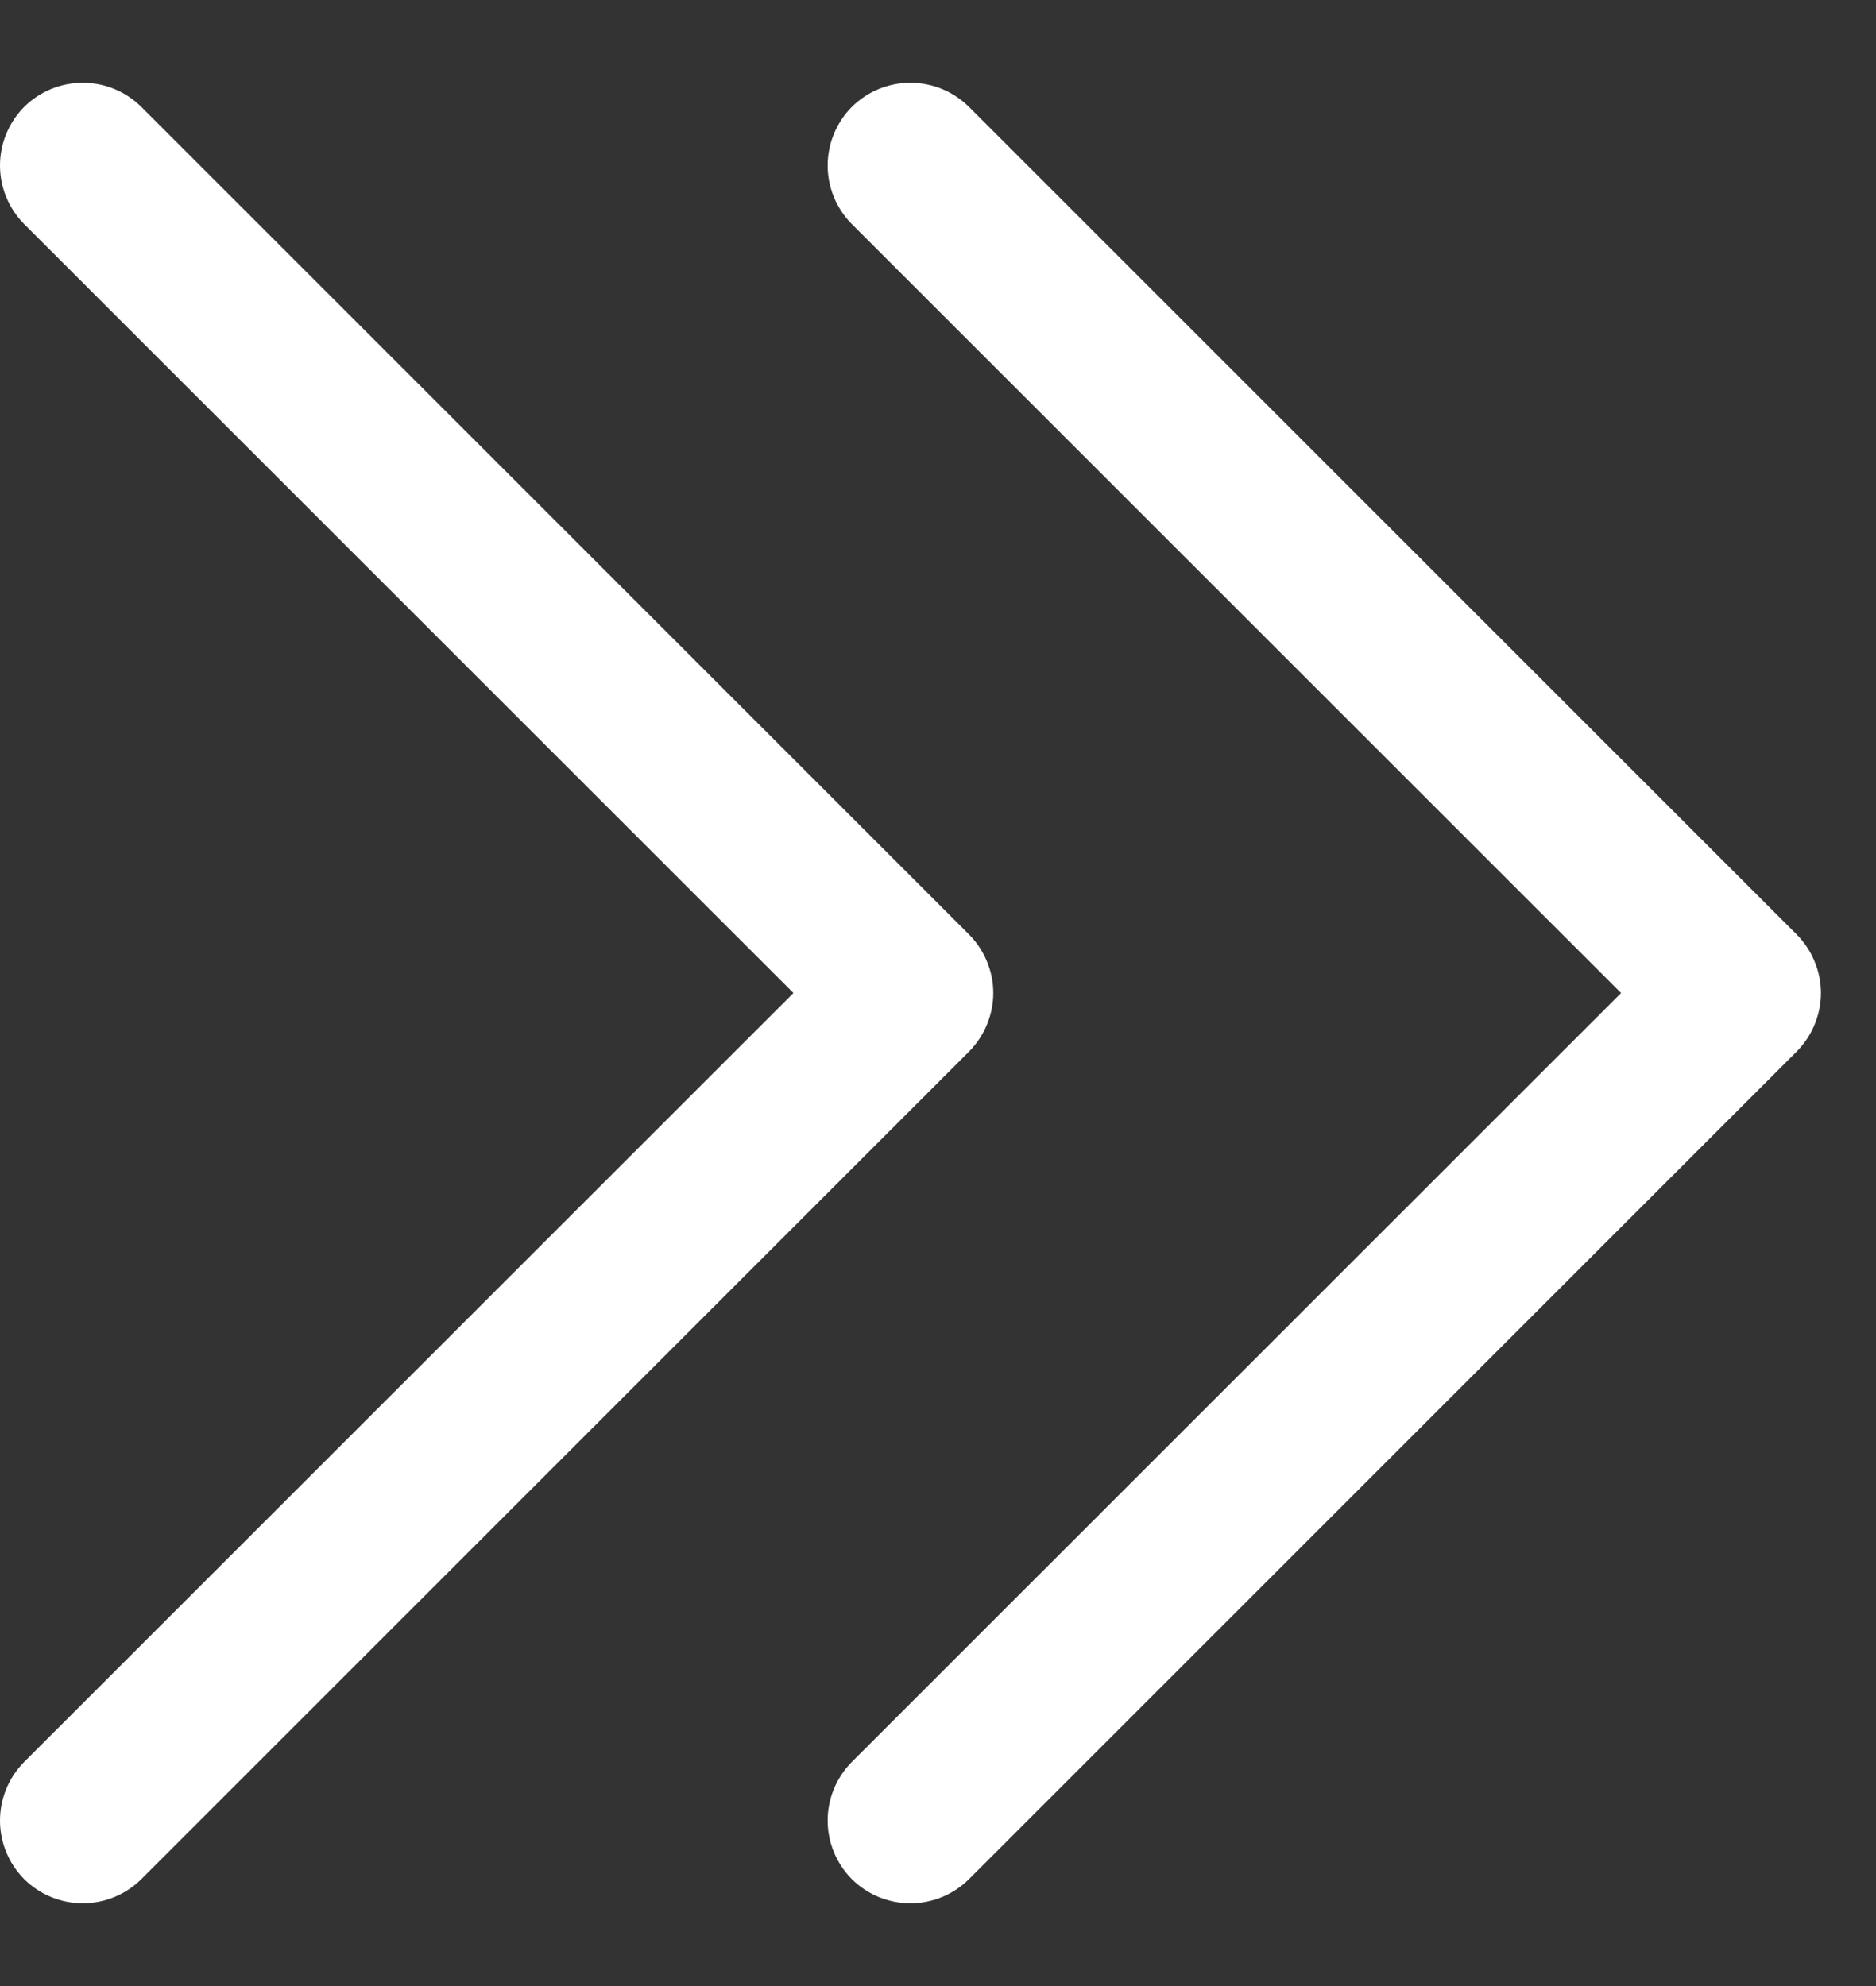 <svg width="17" height="18" viewBox="0 0 17 18" fill="none" xmlns="http://www.w3.org/2000/svg">
<rect x="0" y="0" width="17" height="18" fill="#333333" stroke="none"/>
<path d="M8.781 9.531L1.281 17.031C1.14 17.171 0.949 17.25 0.75 17.25C0.551 17.25 0.36 17.171 0.219 17.031C0.079 16.89 -0 16.699 -0 16.5C-0 16.301 0.079 16.11 0.219 15.969L7.19 9L0.219 2.031C0.079 1.89 -0 1.699 -0 1.5C-0 1.301 0.079 1.11 0.219 0.969C0.36 0.829 0.551 0.75 0.75 0.75C0.949 0.75 1.14 0.829 1.281 0.969L8.781 8.469C8.85 8.539 8.906 8.622 8.943 8.713C8.981 8.804 9.001 8.901 9.001 9C9.001 9.099 8.981 9.196 8.943 9.287C8.906 9.378 8.85 9.461 8.781 9.531ZM16.281 8.469L8.781 0.969C8.64 0.829 8.449 0.75 8.25 0.75C8.051 0.75 7.86 0.829 7.719 0.969C7.579 1.11 7.5 1.301 7.5 1.5C7.5 1.699 7.579 1.89 7.719 2.031L14.69 9L7.719 15.969C7.579 16.11 7.5 16.301 7.5 16.5C7.5 16.699 7.579 16.89 7.719 17.031C7.86 17.171 8.051 17.25 8.25 17.25C8.449 17.25 8.64 17.171 8.781 17.031L16.281 9.531C16.35 9.461 16.406 9.378 16.443 9.287C16.481 9.196 16.501 9.099 16.501 9C16.501 8.901 16.481 8.804 16.443 8.713C16.406 8.622 16.35 8.539 16.281 8.469Z" fill="white"/>
</svg>
